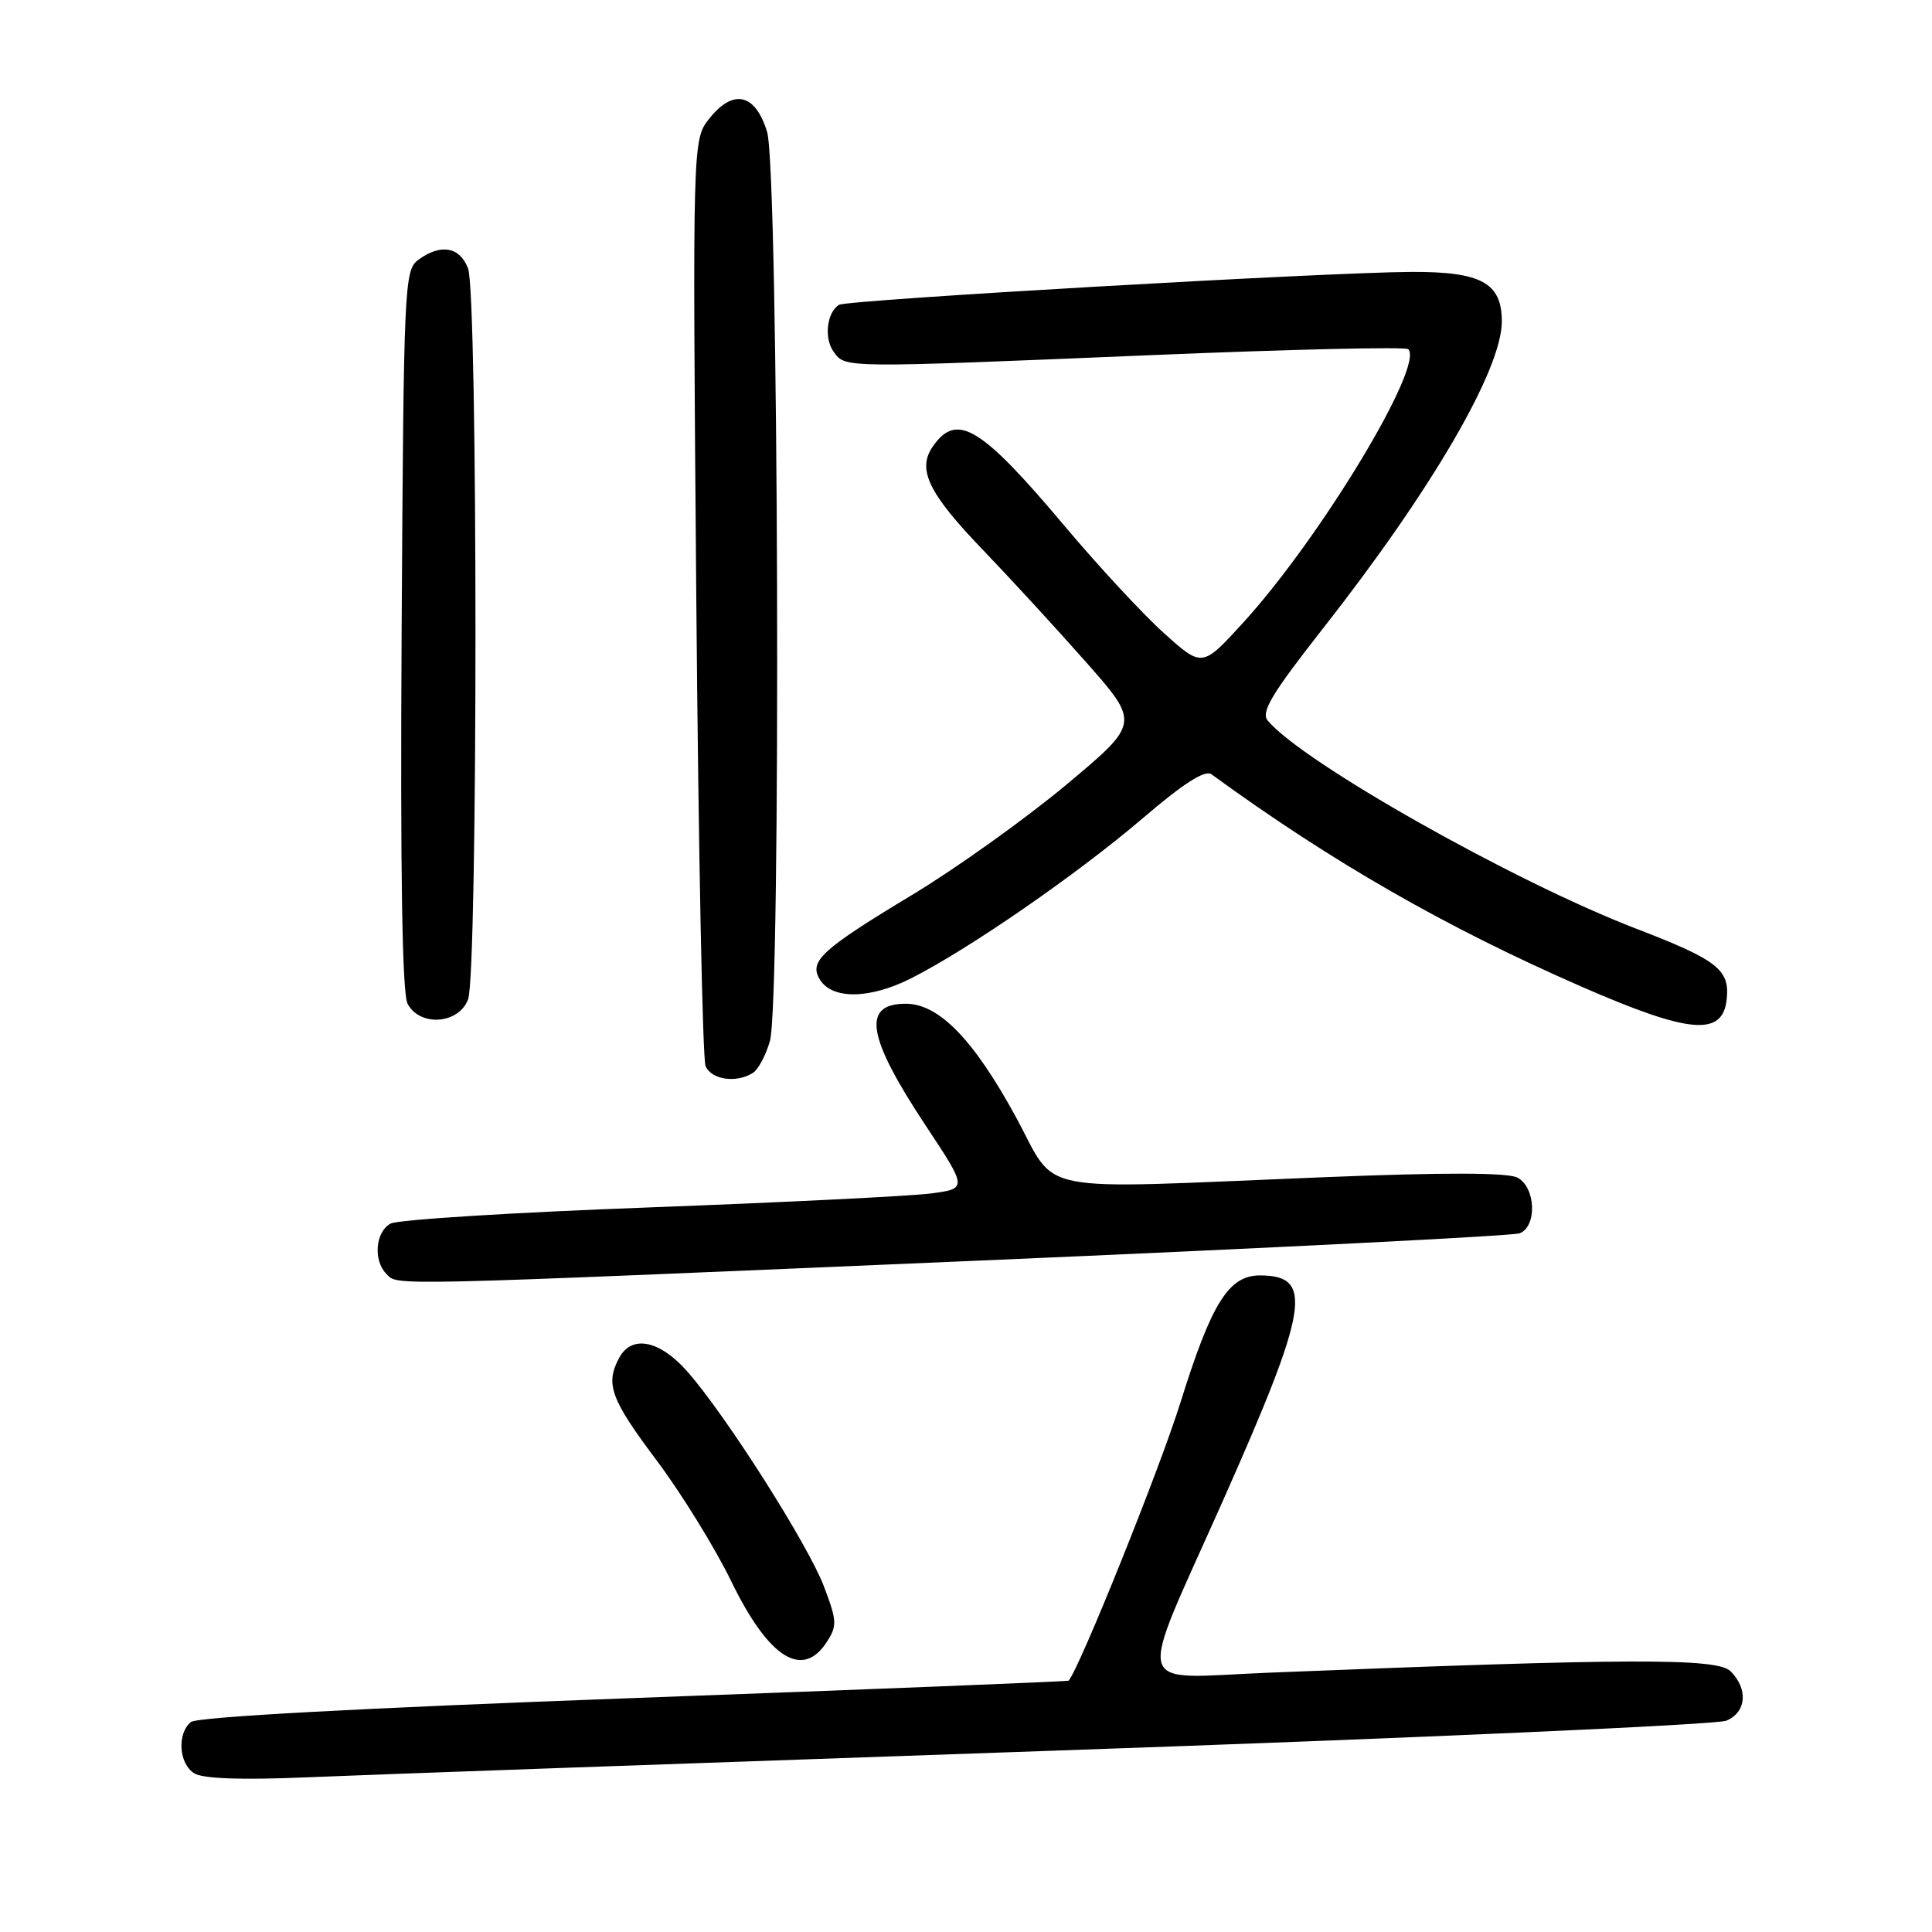 <?xml version="1.0" encoding="UTF-8" standalone="no"?>
<!DOCTYPE svg PUBLIC "-//W3C//DTD SVG 1.1//EN" "http://www.w3.org/Graphics/SVG/1.1/DTD/svg11.dtd" >
<svg xmlns="http://www.w3.org/2000/svg" xmlns:xlink="http://www.w3.org/1999/xlink" version="1.1" viewBox="0 0 256 256">
 <g >
 <path fill="currentColor"
d=" M 140.00 231.96 C 187.58 230.31 227.51 228.53 228.75 228.00 C 231.42 226.87 231.67 223.82 229.31 221.45 C 227.54 219.68 215.91 219.72 168.11 221.64 C 149.82 222.37 150.48 224.85 162.05 198.84 C 173.41 173.27 174.12 169.00 166.95 169.00 C 162.81 169.00 160.54 172.63 156.41 185.86 C 153.71 194.53 143.12 220.88 141.60 222.70 C 141.51 222.80 115.60 223.84 84.01 225.00 C 47.81 226.33 26.10 227.50 25.29 228.18 C 23.43 229.72 23.70 233.72 25.75 234.98 C 26.90 235.69 31.99 235.87 40.50 235.51 C 47.65 235.20 92.42 233.61 140.00 231.96 Z  M 109.52 217.62 C 110.95 215.43 110.92 214.81 109.17 210.19 C 107.05 204.64 96.23 187.60 91.08 181.74 C 87.41 177.57 83.70 176.83 82.04 179.93 C 80.18 183.39 80.91 185.38 87.00 193.50 C 90.30 197.90 94.76 205.13 96.91 209.56 C 101.83 219.67 106.30 222.53 109.52 217.62 Z  M 130.11 167.02 C 168.39 165.38 200.46 163.76 201.36 163.42 C 203.69 162.52 203.50 157.34 201.09 156.05 C 199.80 155.36 191.47 155.34 175.34 155.99 C 135.96 157.58 140.31 158.44 134.56 147.92 C 128.99 137.71 124.39 133.00 120.02 133.00 C 114.16 133.00 114.87 137.38 122.65 149.13 C 128.19 157.50 128.19 157.50 123.34 158.14 C 120.68 158.49 103.88 159.32 86.01 159.99 C 68.13 160.65 52.72 161.61 51.76 162.13 C 49.74 163.21 49.43 167.03 51.20 168.80 C 52.78 170.38 50.09 170.44 130.11 167.02 Z  M 99.77 142.16 C 100.47 141.72 101.48 139.82 102.02 137.94 C 103.51 132.72 103.17 22.59 101.65 17.50 C 100.11 12.40 97.18 11.70 94.00 15.70 C 91.76 18.50 91.76 18.50 92.26 79.00 C 92.54 112.28 93.09 140.29 93.49 141.25 C 94.24 143.07 97.58 143.56 99.77 142.16 Z  M 228.81 132.31 C 229.18 128.46 227.53 127.18 216.74 123.03 C 200.51 116.78 172.55 100.98 167.98 95.48 C 167.05 94.36 168.51 91.93 175.29 83.29 C 189.72 64.91 199.00 48.97 199.00 42.59 C 199.00 37.48 196.28 35.99 187.03 36.03 C 175.74 36.08 112.25 39.73 111.18 40.39 C 109.55 41.39 109.16 44.84 110.47 46.62 C 112.04 48.78 111.45 48.77 152.25 47.07 C 170.81 46.29 186.27 45.93 186.60 46.27 C 188.76 48.43 175.01 71.22 164.75 82.48 C 159.30 88.45 159.30 88.45 154.25 83.91 C 151.47 81.42 145.56 75.04 141.11 69.75 C 129.99 56.53 126.80 54.59 123.63 59.12 C 121.47 62.20 122.99 65.34 130.37 73.00 C 133.81 76.58 139.87 83.17 143.84 87.66 C 151.05 95.82 151.05 95.82 141.28 103.99 C 135.90 108.48 126.73 115.04 120.89 118.56 C 108.79 125.86 107.13 127.39 108.66 129.83 C 110.31 132.47 115.31 132.38 120.75 129.62 C 128.42 125.74 142.72 115.85 151.40 108.44 C 156.83 103.79 159.68 101.97 160.53 102.60 C 176.45 114.20 191.52 122.85 209.50 130.71 C 223.96 137.03 228.32 137.39 228.81 132.31 Z  M 62.02 132.43 C 63.33 129.00 63.33 39.00 62.02 35.57 C 60.93 32.70 58.40 32.25 55.44 34.42 C 53.57 35.78 53.49 37.64 53.22 83.43 C 53.03 115.66 53.29 131.67 54.01 133.01 C 55.65 136.08 60.78 135.71 62.02 132.43 Z "/>
</g>
</svg>
